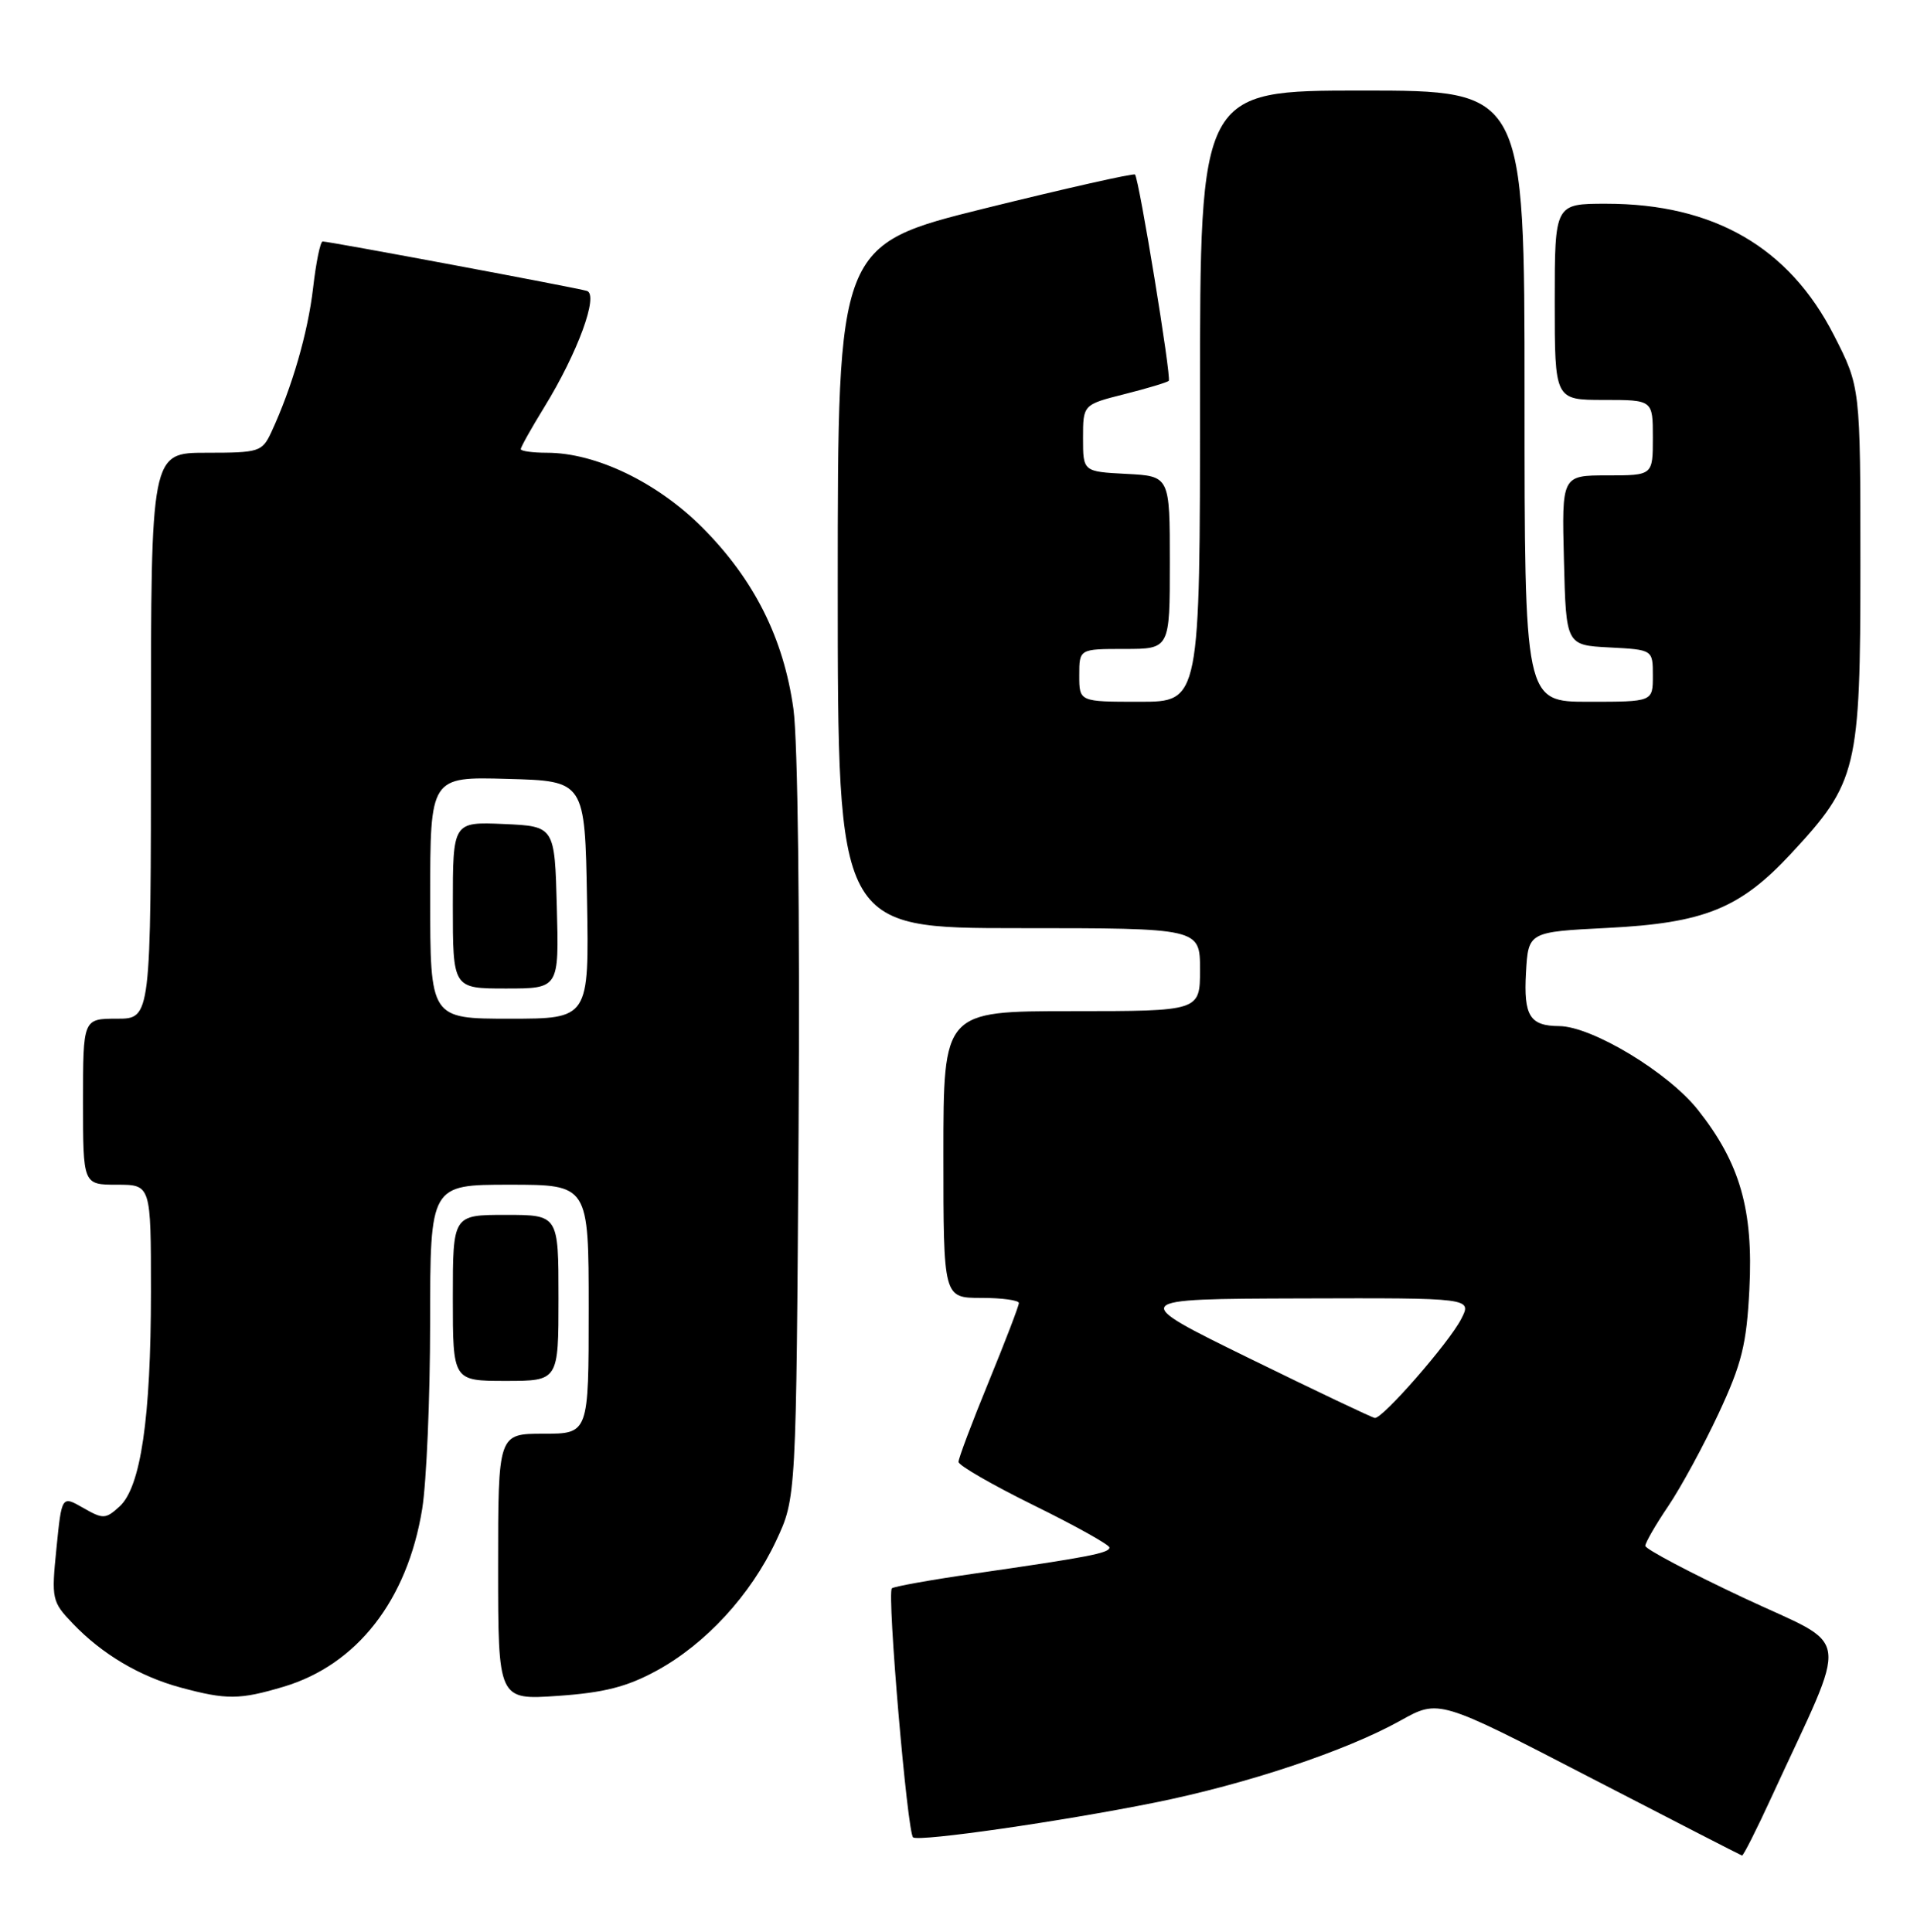 <?xml version="1.0" encoding="UTF-8" standalone="no"?>
<!DOCTYPE svg PUBLIC "-//W3C//DTD SVG 1.1//EN" "http://www.w3.org/Graphics/SVG/1.1/DTD/svg11.dtd" >
<svg xmlns="http://www.w3.org/2000/svg" xmlns:xlink="http://www.w3.org/1999/xlink" version="1.1" viewBox="0 0 254 256">
 <g >
 <path fill="currentColor"
d=" M 234.68 238.25 C 245.14 215.50 245.57 218.59 230.99 211.73 C 223.85 208.37 218.00 205.28 218.00 204.86 C 218.00 204.44 219.37 202.06 221.05 199.58 C 222.73 197.09 225.74 191.55 227.73 187.28 C 230.79 180.71 231.42 178.15 231.79 170.86 C 232.33 160.33 230.56 154.15 224.98 147.09 C 221.05 142.12 210.95 136.02 206.59 135.98 C 202.70 135.96 201.87 134.62 202.19 128.91 C 202.50 123.50 202.50 123.50 213.00 122.97 C 225.81 122.32 230.53 120.41 237.28 113.16 C 246.10 103.67 246.50 102.03 246.50 74.90 C 246.50 51.30 246.50 51.30 243.00 44.44 C 237.05 32.77 227.07 27.00 212.82 27.00 C 206.00 27.00 206.00 27.00 206.00 40.00 C 206.00 53.00 206.00 53.00 212.50 53.00 C 219.00 53.00 219.00 53.00 219.00 58.00 C 219.00 63.00 219.00 63.00 212.97 63.00 C 206.93 63.00 206.93 63.00 207.22 74.25 C 207.50 85.50 207.50 85.50 213.25 85.80 C 219.00 86.10 219.00 86.10 219.00 89.55 C 219.00 93.00 219.00 93.00 210.50 93.00 C 202.00 93.00 202.00 93.00 202.00 52.50 C 202.00 12.00 202.00 12.00 180.50 12.00 C 159.00 12.00 159.00 12.00 159.00 52.50 C 159.00 93.00 159.00 93.00 151.00 93.00 C 143.00 93.00 143.00 93.00 143.00 89.50 C 143.00 86.00 143.00 86.00 149.00 86.00 C 155.00 86.00 155.00 86.00 155.00 74.55 C 155.00 63.10 155.00 63.10 149.25 62.80 C 143.50 62.50 143.50 62.50 143.50 58.06 C 143.50 53.62 143.50 53.62 149.00 52.23 C 152.02 51.47 154.66 50.67 154.86 50.47 C 155.24 50.10 150.94 23.80 150.39 23.13 C 150.23 22.93 141.30 24.94 130.55 27.60 C 111.00 32.45 111.00 32.45 111.00 77.72 C 111.00 123.00 111.00 123.00 135.00 123.00 C 159.00 123.00 159.00 123.00 159.00 128.50 C 159.00 134.00 159.00 134.00 142.00 134.00 C 125.00 134.00 125.00 134.00 125.00 153.00 C 125.00 172.00 125.00 172.00 130.00 172.00 C 132.75 172.00 135.00 172.31 135.00 172.68 C 135.00 173.06 133.20 177.75 131.00 183.12 C 128.80 188.48 127.00 193.26 127.00 193.73 C 127.00 194.20 131.50 196.79 137.00 199.50 C 142.50 202.21 147.00 204.72 147.00 205.08 C 147.00 205.82 144.16 206.36 129.06 208.54 C 123.31 209.37 118.42 210.25 118.17 210.49 C 117.51 211.16 120.23 243.02 120.99 243.50 C 121.93 244.07 140.56 241.39 152.98 238.89 C 165.14 236.44 178.34 232.04 185.57 228.01 C 190.64 225.18 190.64 225.18 210.57 235.50 C 221.53 241.17 230.64 245.85 230.81 245.90 C 230.98 245.96 232.72 242.51 234.68 238.25 Z  M 37.57 223.53 C 47.31 220.62 53.97 212.07 55.94 199.97 C 56.51 196.41 56.99 185.29 56.99 175.25 C 57.00 157.00 57.00 157.00 67.50 157.00 C 78.00 157.00 78.00 157.00 78.00 173.50 C 78.00 190.00 78.00 190.00 72.00 190.00 C 66.00 190.00 66.00 190.00 66.00 207.64 C 66.00 225.29 66.00 225.29 73.93 224.74 C 80.02 224.32 83.05 223.55 86.97 221.42 C 93.49 217.87 99.46 211.39 102.84 204.18 C 105.50 198.50 105.50 198.50 105.81 149.81 C 105.99 121.20 105.71 98.16 105.13 93.96 C 103.83 84.58 99.92 76.80 93.06 69.91 C 87.07 63.91 78.95 60.00 72.46 60.00 C 70.56 60.00 69.00 59.78 69.00 59.52 C 69.00 59.25 70.40 56.75 72.11 53.97 C 76.54 46.77 79.37 39.05 77.76 38.55 C 76.39 38.13 43.65 32.00 42.75 32.00 C 42.44 32.00 41.87 34.79 41.48 38.19 C 40.79 44.12 38.69 51.36 35.96 57.25 C 34.73 59.88 34.37 60.00 27.34 60.00 C 20.00 60.00 20.00 60.00 20.00 97.50 C 20.00 135.00 20.00 135.00 15.50 135.00 C 11.00 135.00 11.00 135.00 11.00 146.00 C 11.00 157.00 11.00 157.00 15.50 157.00 C 20.00 157.00 20.00 157.00 20.00 171.17 C 20.00 187.90 18.65 197.10 15.83 199.65 C 13.98 201.33 13.66 201.34 11.01 199.82 C 8.18 198.20 8.18 198.20 7.48 205.18 C 6.80 211.93 6.88 212.26 9.64 215.15 C 13.53 219.22 18.51 222.17 23.95 223.64 C 30.02 225.28 31.76 225.26 37.57 223.53 Z  M 74.00 172.00 C 74.00 161.00 74.00 161.00 67.00 161.00 C 60.00 161.00 60.00 161.00 60.00 172.00 C 60.00 183.00 60.00 183.00 67.00 183.00 C 74.00 183.00 74.00 183.00 74.00 172.00 Z  M 165.50 179.99 C 149.50 172.14 149.50 172.14 172.28 172.07 C 195.05 172.00 195.05 172.00 193.60 174.81 C 191.96 177.98 183.17 188.05 182.16 187.91 C 181.80 187.87 174.30 184.30 165.50 179.99 Z  M 57.00 118.97 C 57.00 102.93 57.00 102.93 67.25 103.22 C 77.50 103.50 77.50 103.50 77.78 119.25 C 78.05 135.00 78.05 135.00 67.53 135.00 C 57.00 135.00 57.00 135.00 57.00 118.97 Z  M 73.78 120.25 C 73.50 109.50 73.50 109.50 66.75 109.20 C 60.00 108.91 60.00 108.91 60.00 119.95 C 60.00 131.00 60.00 131.00 67.03 131.00 C 74.07 131.00 74.07 131.00 73.78 120.25 Z "/>
</g>
</svg>